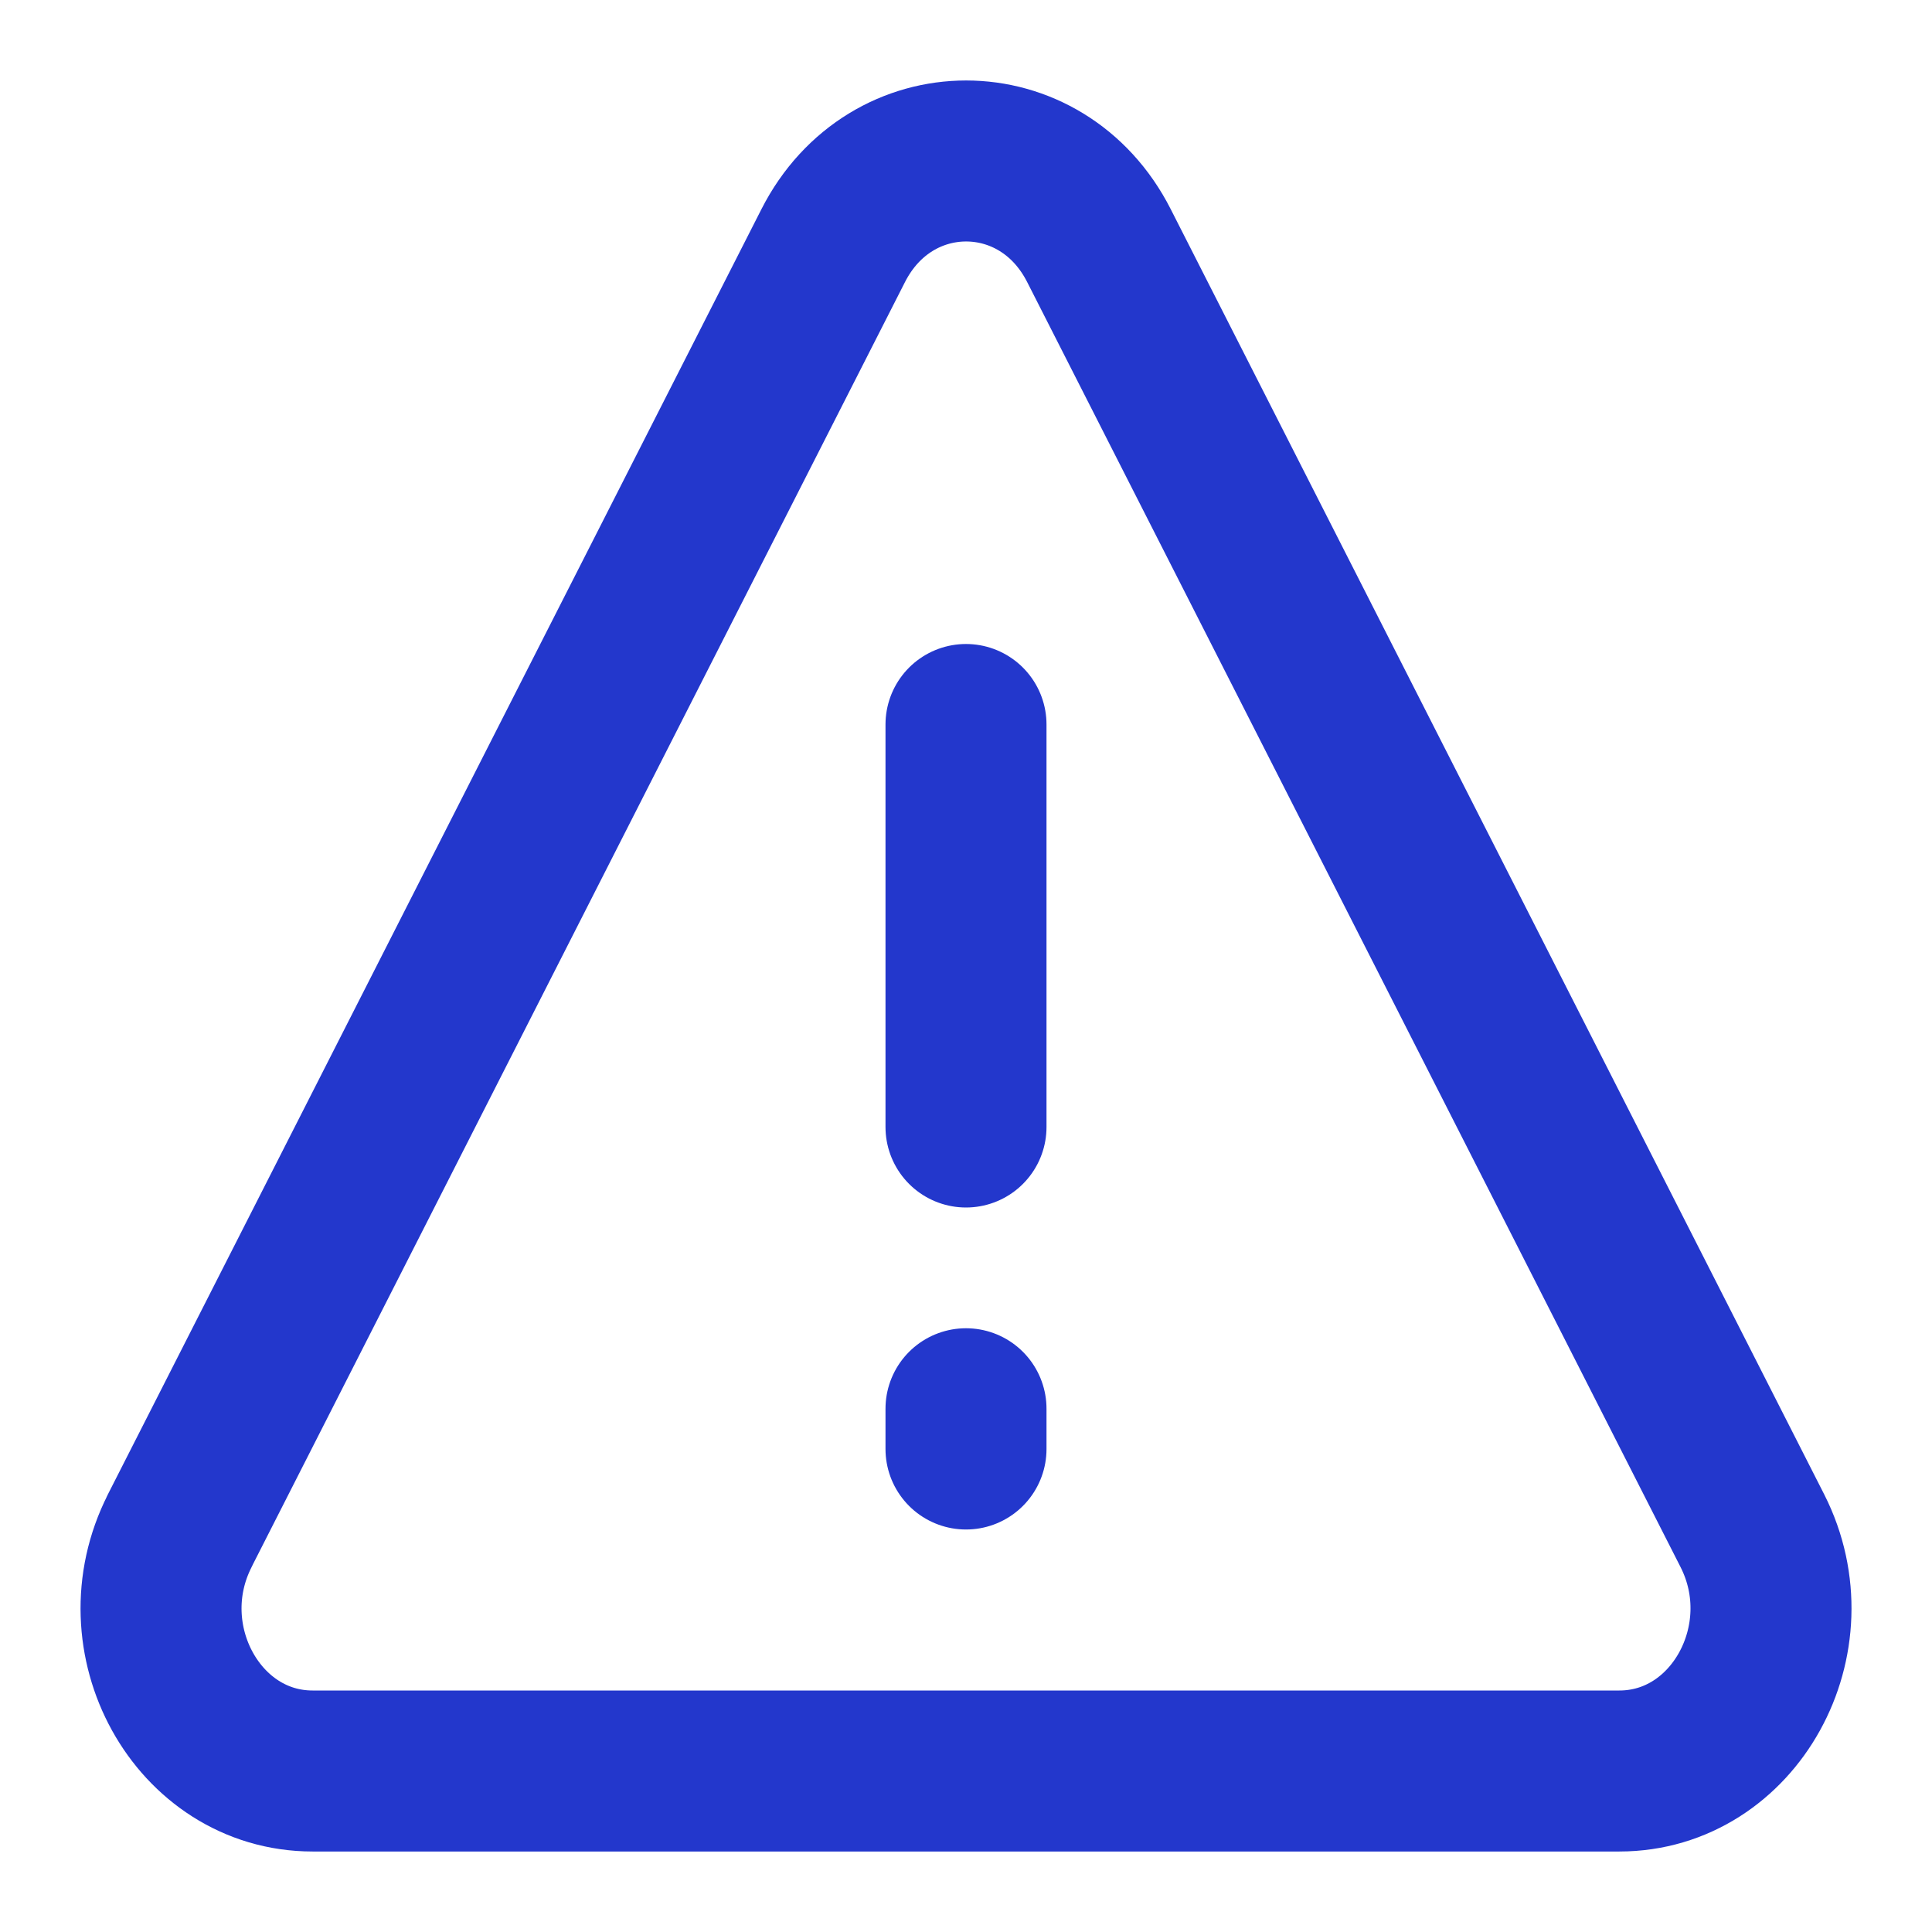 <svg width="24" height="24" viewBox="0 0 24 24" fill="none" xmlns="http://www.w3.org/2000/svg">
<path d="M12 9V14" stroke="#2337CC" stroke-width="2" stroke-linecap="round"/>
<path d="M12 17.5V18" stroke="#2337CC" stroke-width="2" stroke-linecap="round"/>
<path d="M2.232 19.016L10.35 3.052C11.063 1.649 12.94 1.649 13.652 3.052L21.769 19.016C22.45 20.36 21.544 22 20.116 22H3.883C2.456 22 1.549 20.36 2.233 19.016H2.232Z" stroke="#2337CC" stroke-width="2" stroke-linecap="round" stroke-linejoin="round"/>
</svg>
